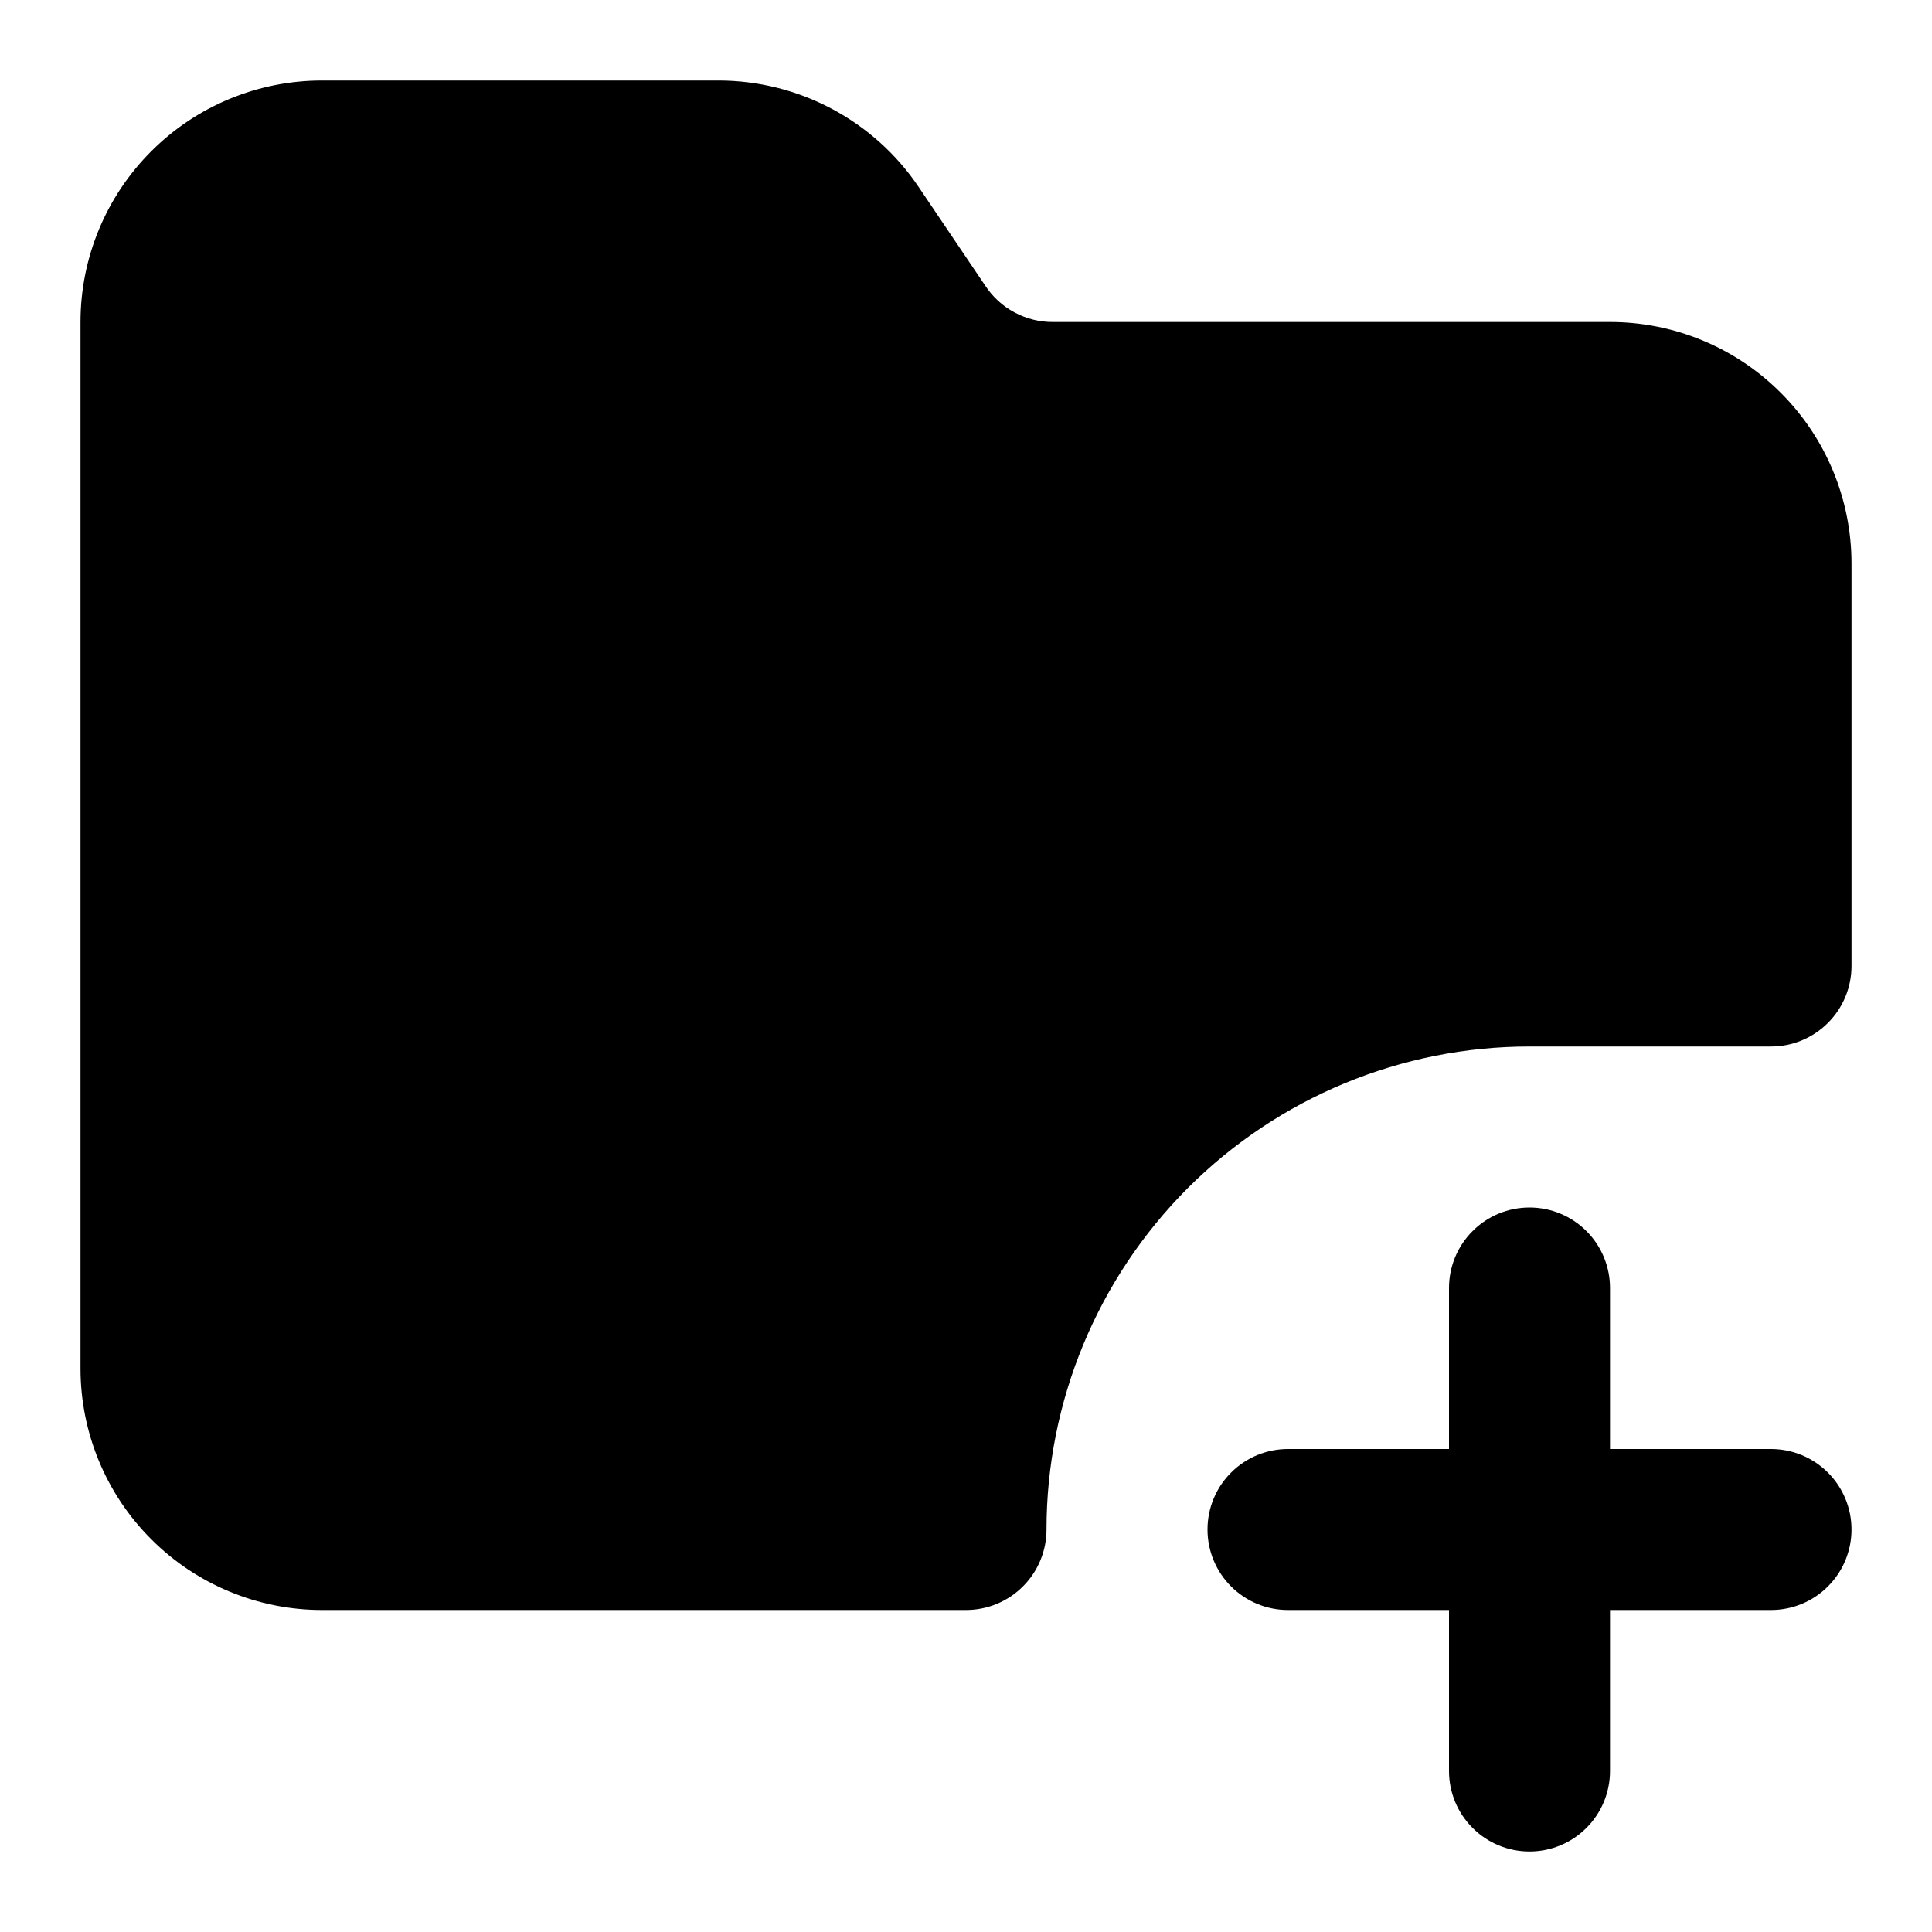 <svg width="24" height="24" viewBox="0 0 24 24" fill="none" xmlns="http://www.w3.org/2000/svg">
<path d="M22 18H20V16C20 15.735 19.895 15.48 19.707 15.293C19.52 15.105 19.265 15 19 15C18.735 15 18.48 15.105 18.293 15.293C18.105 15.48 18 15.735 18 16V18H16C15.735 18 15.48 18.105 15.293 18.293C15.105 18.48 15 18.735 15 19C15 19.265 15.105 19.52 15.293 19.707C15.48 19.895 15.735 20 16 20H18V22C18 22.265 18.105 22.52 18.293 22.707C18.48 22.895 18.735 23 19 23C19.265 23 19.52 22.895 19.707 22.707C19.895 22.52 20 22.265 20 22V20H22C22.265 20 22.52 19.895 22.707 19.707C22.895 19.52 23 19.265 23 19C23 18.735 22.895 18.48 22.707 18.293C22.52 18.105 22.265 18 22 18Z" fill="black"/>
<path d="M23 7V12C23 12.265 22.895 12.52 22.707 12.707C22.52 12.895 22.265 13 22 13H19C17.409 13 15.883 13.632 14.757 14.757C13.632 15.883 13 17.409 13 19C13 19.265 12.895 19.52 12.707 19.707C12.52 19.895 12.265 20 12 20H4C3.204 20 2.441 19.684 1.879 19.121C1.316 18.559 1 17.796 1 17V4C1 3.204 1.316 2.441 1.879 1.879C2.441 1.316 3.204 1 4 1H8.93C9.42 1.001 9.902 1.122 10.334 1.352C10.766 1.582 11.136 1.914 11.41 2.32L12.24 3.55C12.332 3.689 12.456 3.803 12.603 3.881C12.75 3.96 12.914 4.001 13.08 4H20C20.796 4 21.559 4.316 22.121 4.879C22.684 5.441 23 6.204 23 7V7Z" fill="black"/>
</svg>
